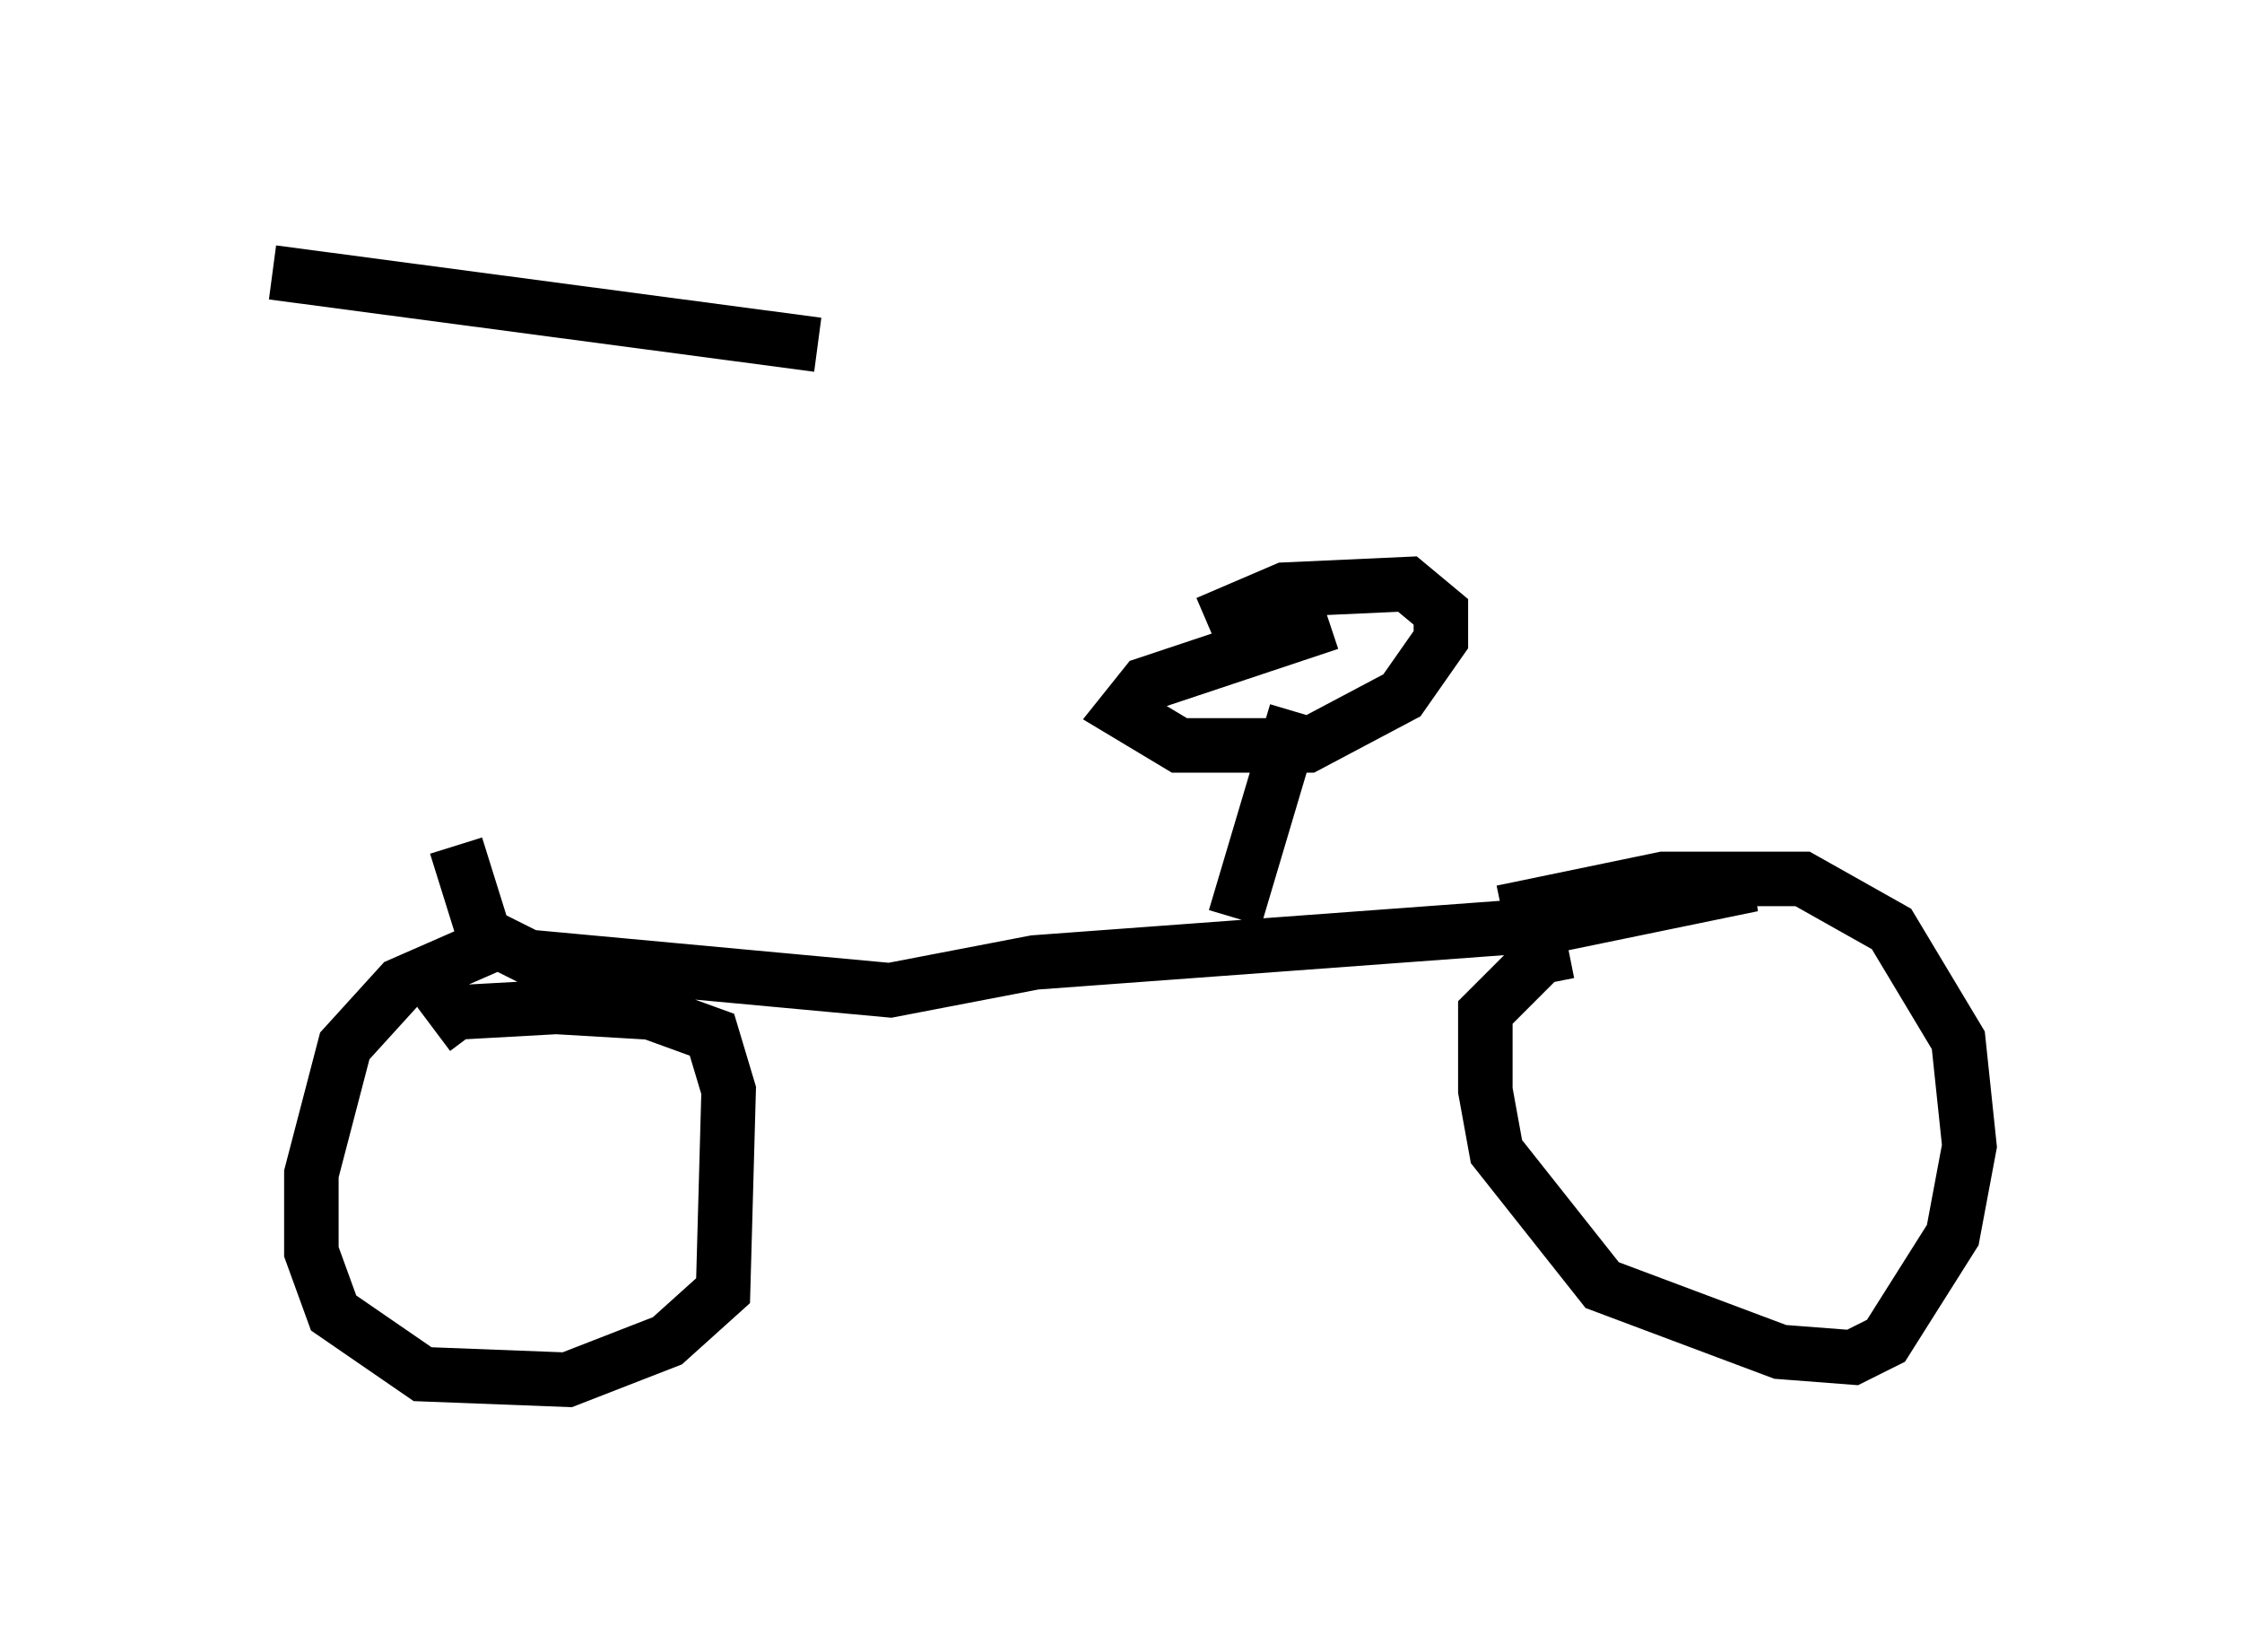<?xml version="1.0" encoding="utf-8" ?>
<svg baseProfile="full" height="30.315" version="1.1" width="41.136" xmlns="http://www.w3.org/2000/svg" xmlns:ev="http://www.w3.org/2001/xml-events" xmlns:xlink="http://www.w3.org/1999/xlink"><defs /><rect fill="white" height="30.315" width="41.136" x="0" y="0" /><path d="M7.858, 6.531 m0.51, 8.983 l0.51, 1.633 0.817, 0.408 l6.635, 0.613 2.654, -0.51 l9.698, -0.715 3.471, -0.715 l-1.633, 0.102 m-21.54, 1.021 l-1.633, 0.715 -1.021, 1.123 l-0.613, 2.348 0.0, 1.429 l0.408, 1.123 1.633, 1.123 l2.654, 0.102 1.838, -0.715 l1.021, -0.919 0.102, -3.675 l-0.306, -1.021 -1.123, -0.408 l-1.735, -0.102 -1.838, 0.102 l-0.408, 0.306 m20.825, -1.429 l-0.51, 0.102 -1.021, 1.021 l0.0, 1.429 0.204, 1.123 l1.94, 2.45 3.267, 1.225 l1.327, 0.102 0.613, -0.306 l1.225, -1.94 0.306, -1.633 l-0.204, -1.94 -1.225, -2.042 l-1.633, -0.919 -2.552, 0.0 l-2.96, 0.613 m-22.561, -11.74 l10.004, 1.327 m8.779, 6.738 l-1.123, 3.777 m1.735, -5.41 l-3.369, 1.123 -0.408, 0.51 l1.021, 0.613 2.348, 0.0 l1.735, -0.919 0.715, -1.021 l0.0, -0.51 -0.613, -0.51 l-2.246, 0.102 -1.429, 0.613 " fill="none" stroke="black" stroke-width="1" /></svg>